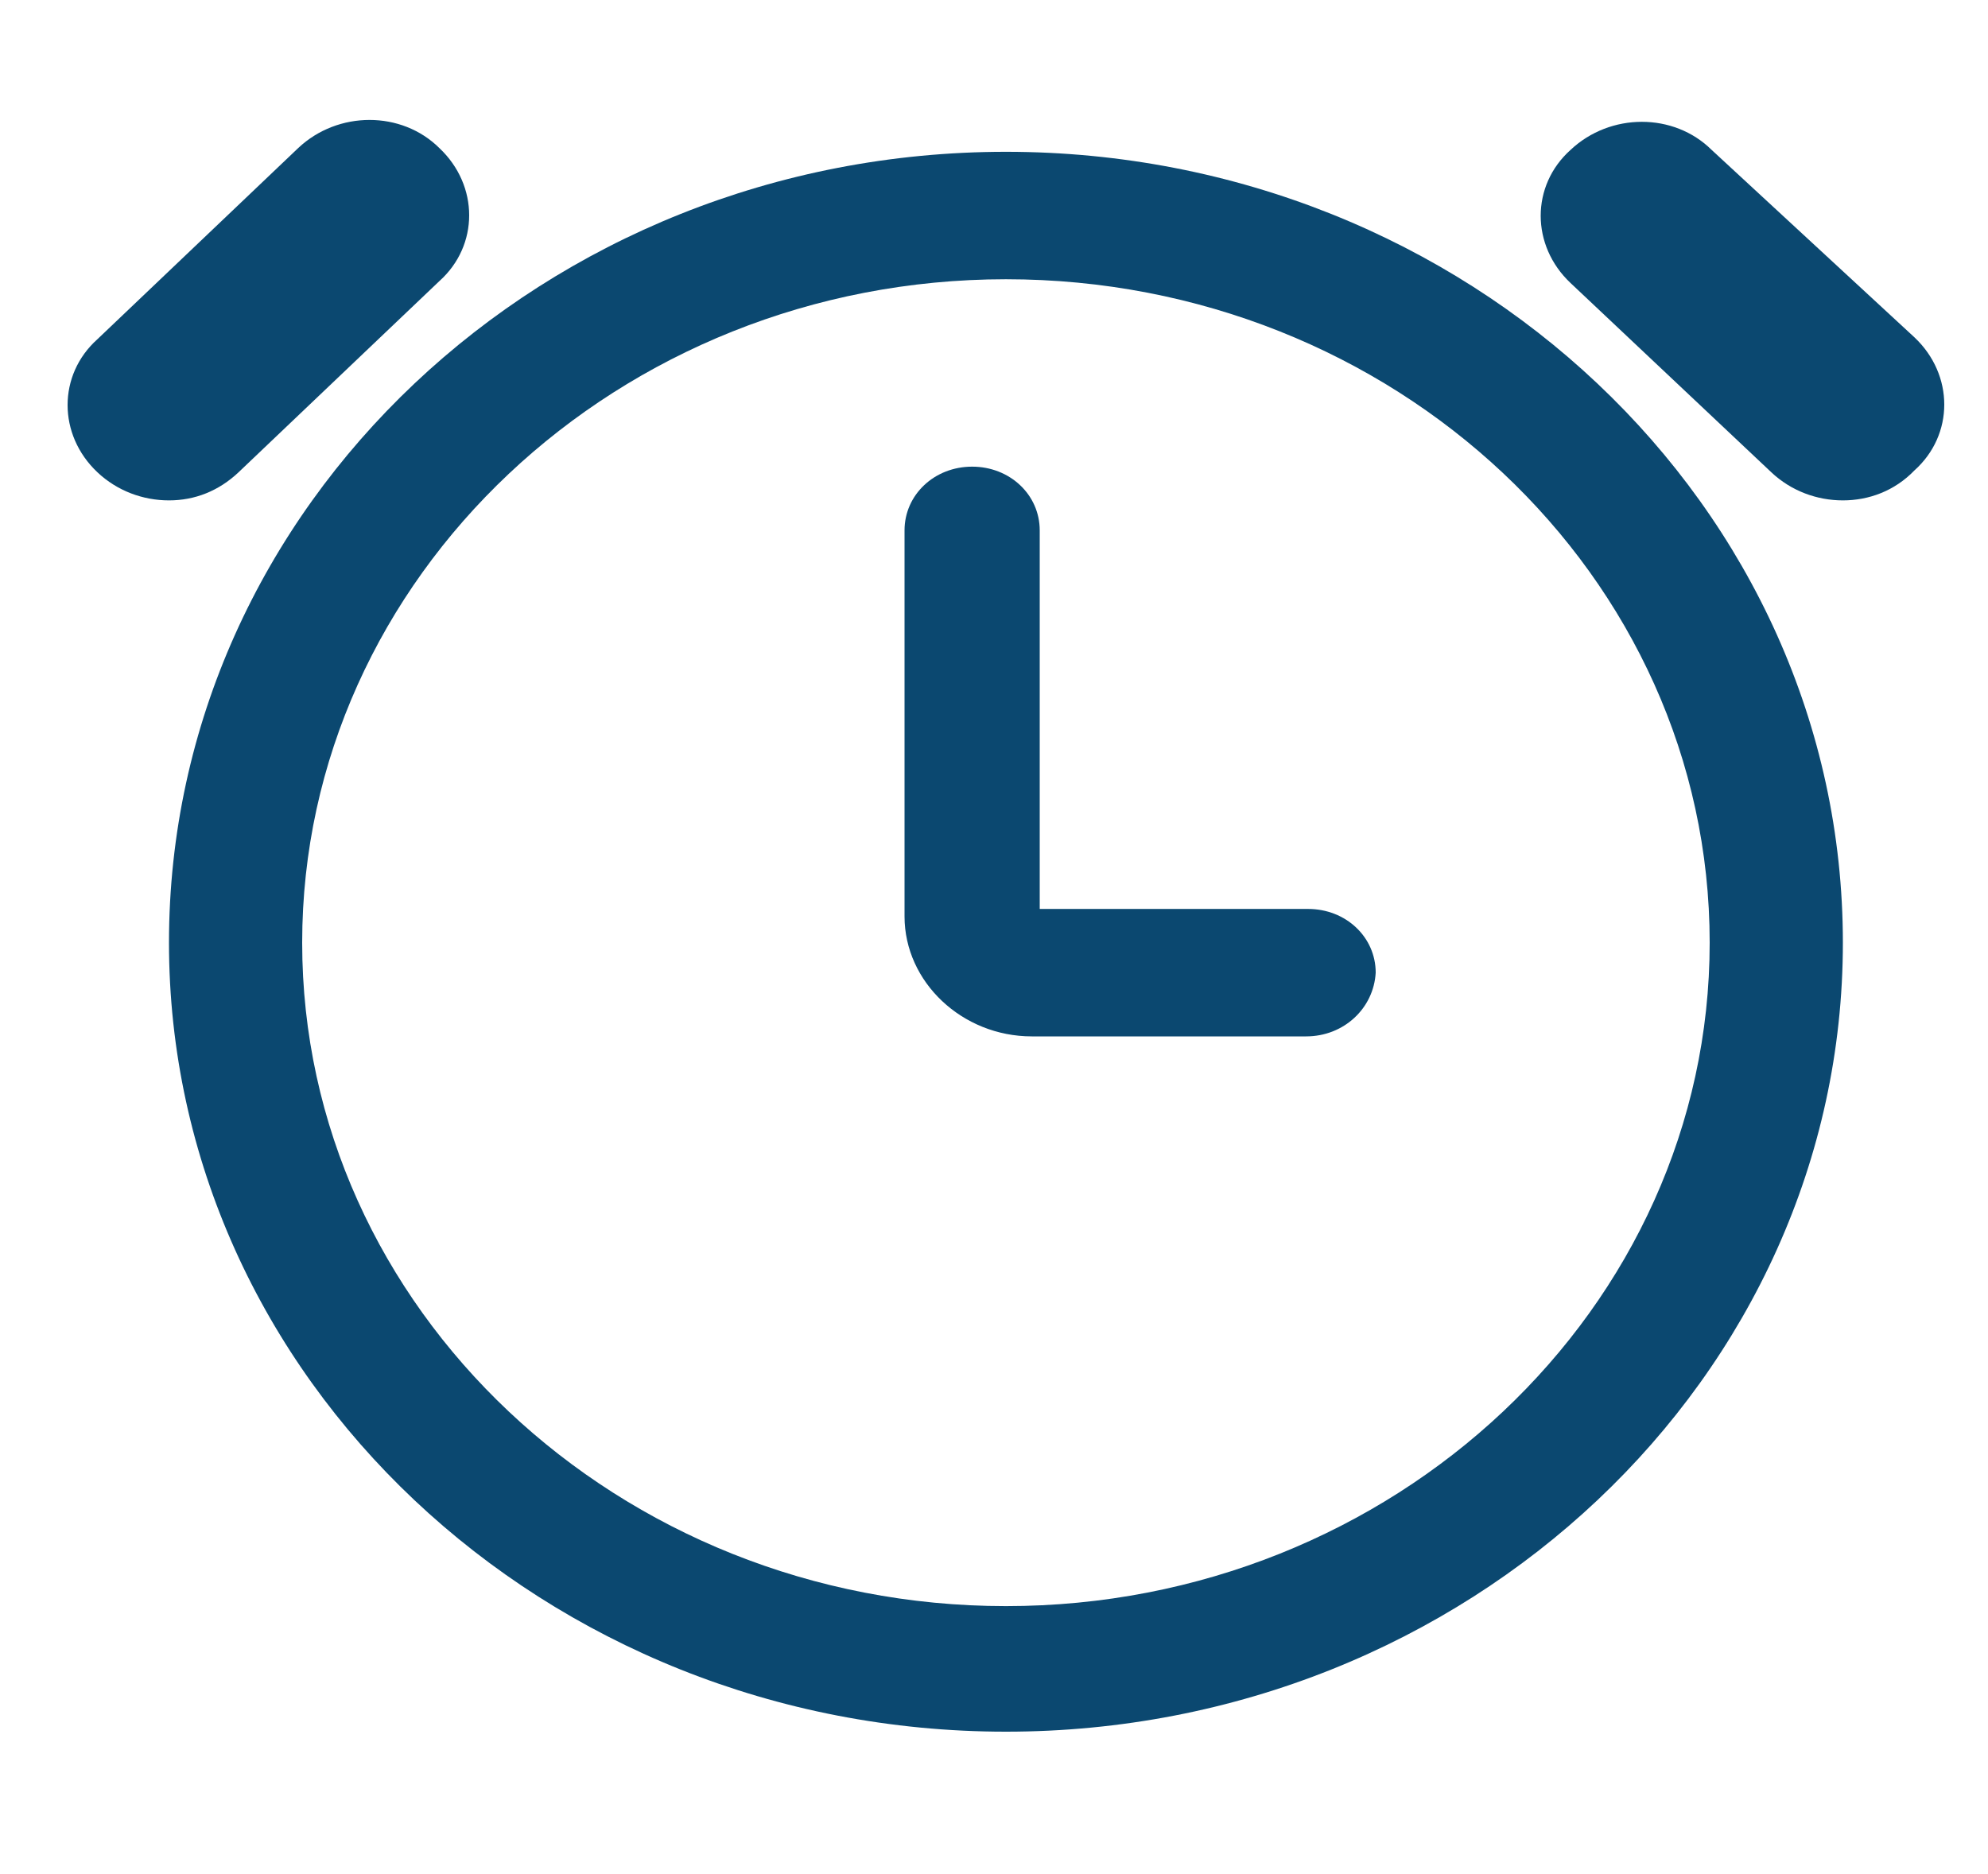 <svg width="35" height="33" viewBox="0 0 35 33" fill="none" xmlns="http://www.w3.org/2000/svg">
<path d="M17.71 30.492C9.59 30.492 2.975 24.255 2.975 16.599C2.975 8.91 9.59 2.673 17.71 2.673C25.83 2.673 32.445 8.91 32.445 16.599C32.445 24.255 25.83 30.492 17.71 30.492ZM17.71 4.917C10.885 4.917 5.32 10.164 5.32 16.599C5.32 23.034 10.885 28.281 17.71 28.281C24.535 28.281 30.1 23.034 30.1 16.599C30.1 10.131 24.535 4.917 17.71 4.917Z" fill="#0B4870"/>
<path d="M22.995 18.249H18.165C16.94 18.249 15.925 17.292 15.925 16.137V9.339C15.925 8.712 16.45 8.217 17.115 8.217C17.78 8.217 18.305 8.712 18.305 9.339V16.005H23.03C23.695 16.005 24.22 16.5 24.22 17.127C24.185 17.754 23.66 18.249 22.995 18.249Z" fill="#0B4870"/>
<path d="M2.975 8.811C2.52 8.811 2.065 8.646 1.715 8.316C1.015 7.656 1.015 6.6 1.715 5.973L5.25 2.607C5.95 1.947 7.07 1.947 7.735 2.607C8.435 3.267 8.435 4.323 7.735 4.95L4.2 8.316C3.85 8.646 3.43 8.811 2.975 8.811ZM32.445 8.811C31.99 8.811 31.535 8.646 31.185 8.316L27.65 4.983C26.95 4.323 26.95 3.267 27.65 2.64C28.35 1.98 29.47 1.98 30.135 2.64L33.705 5.94C34.405 6.6 34.405 7.656 33.705 8.283C33.355 8.646 32.9 8.811 32.445 8.811Z" fill="#0B4870"/>
</svg>
